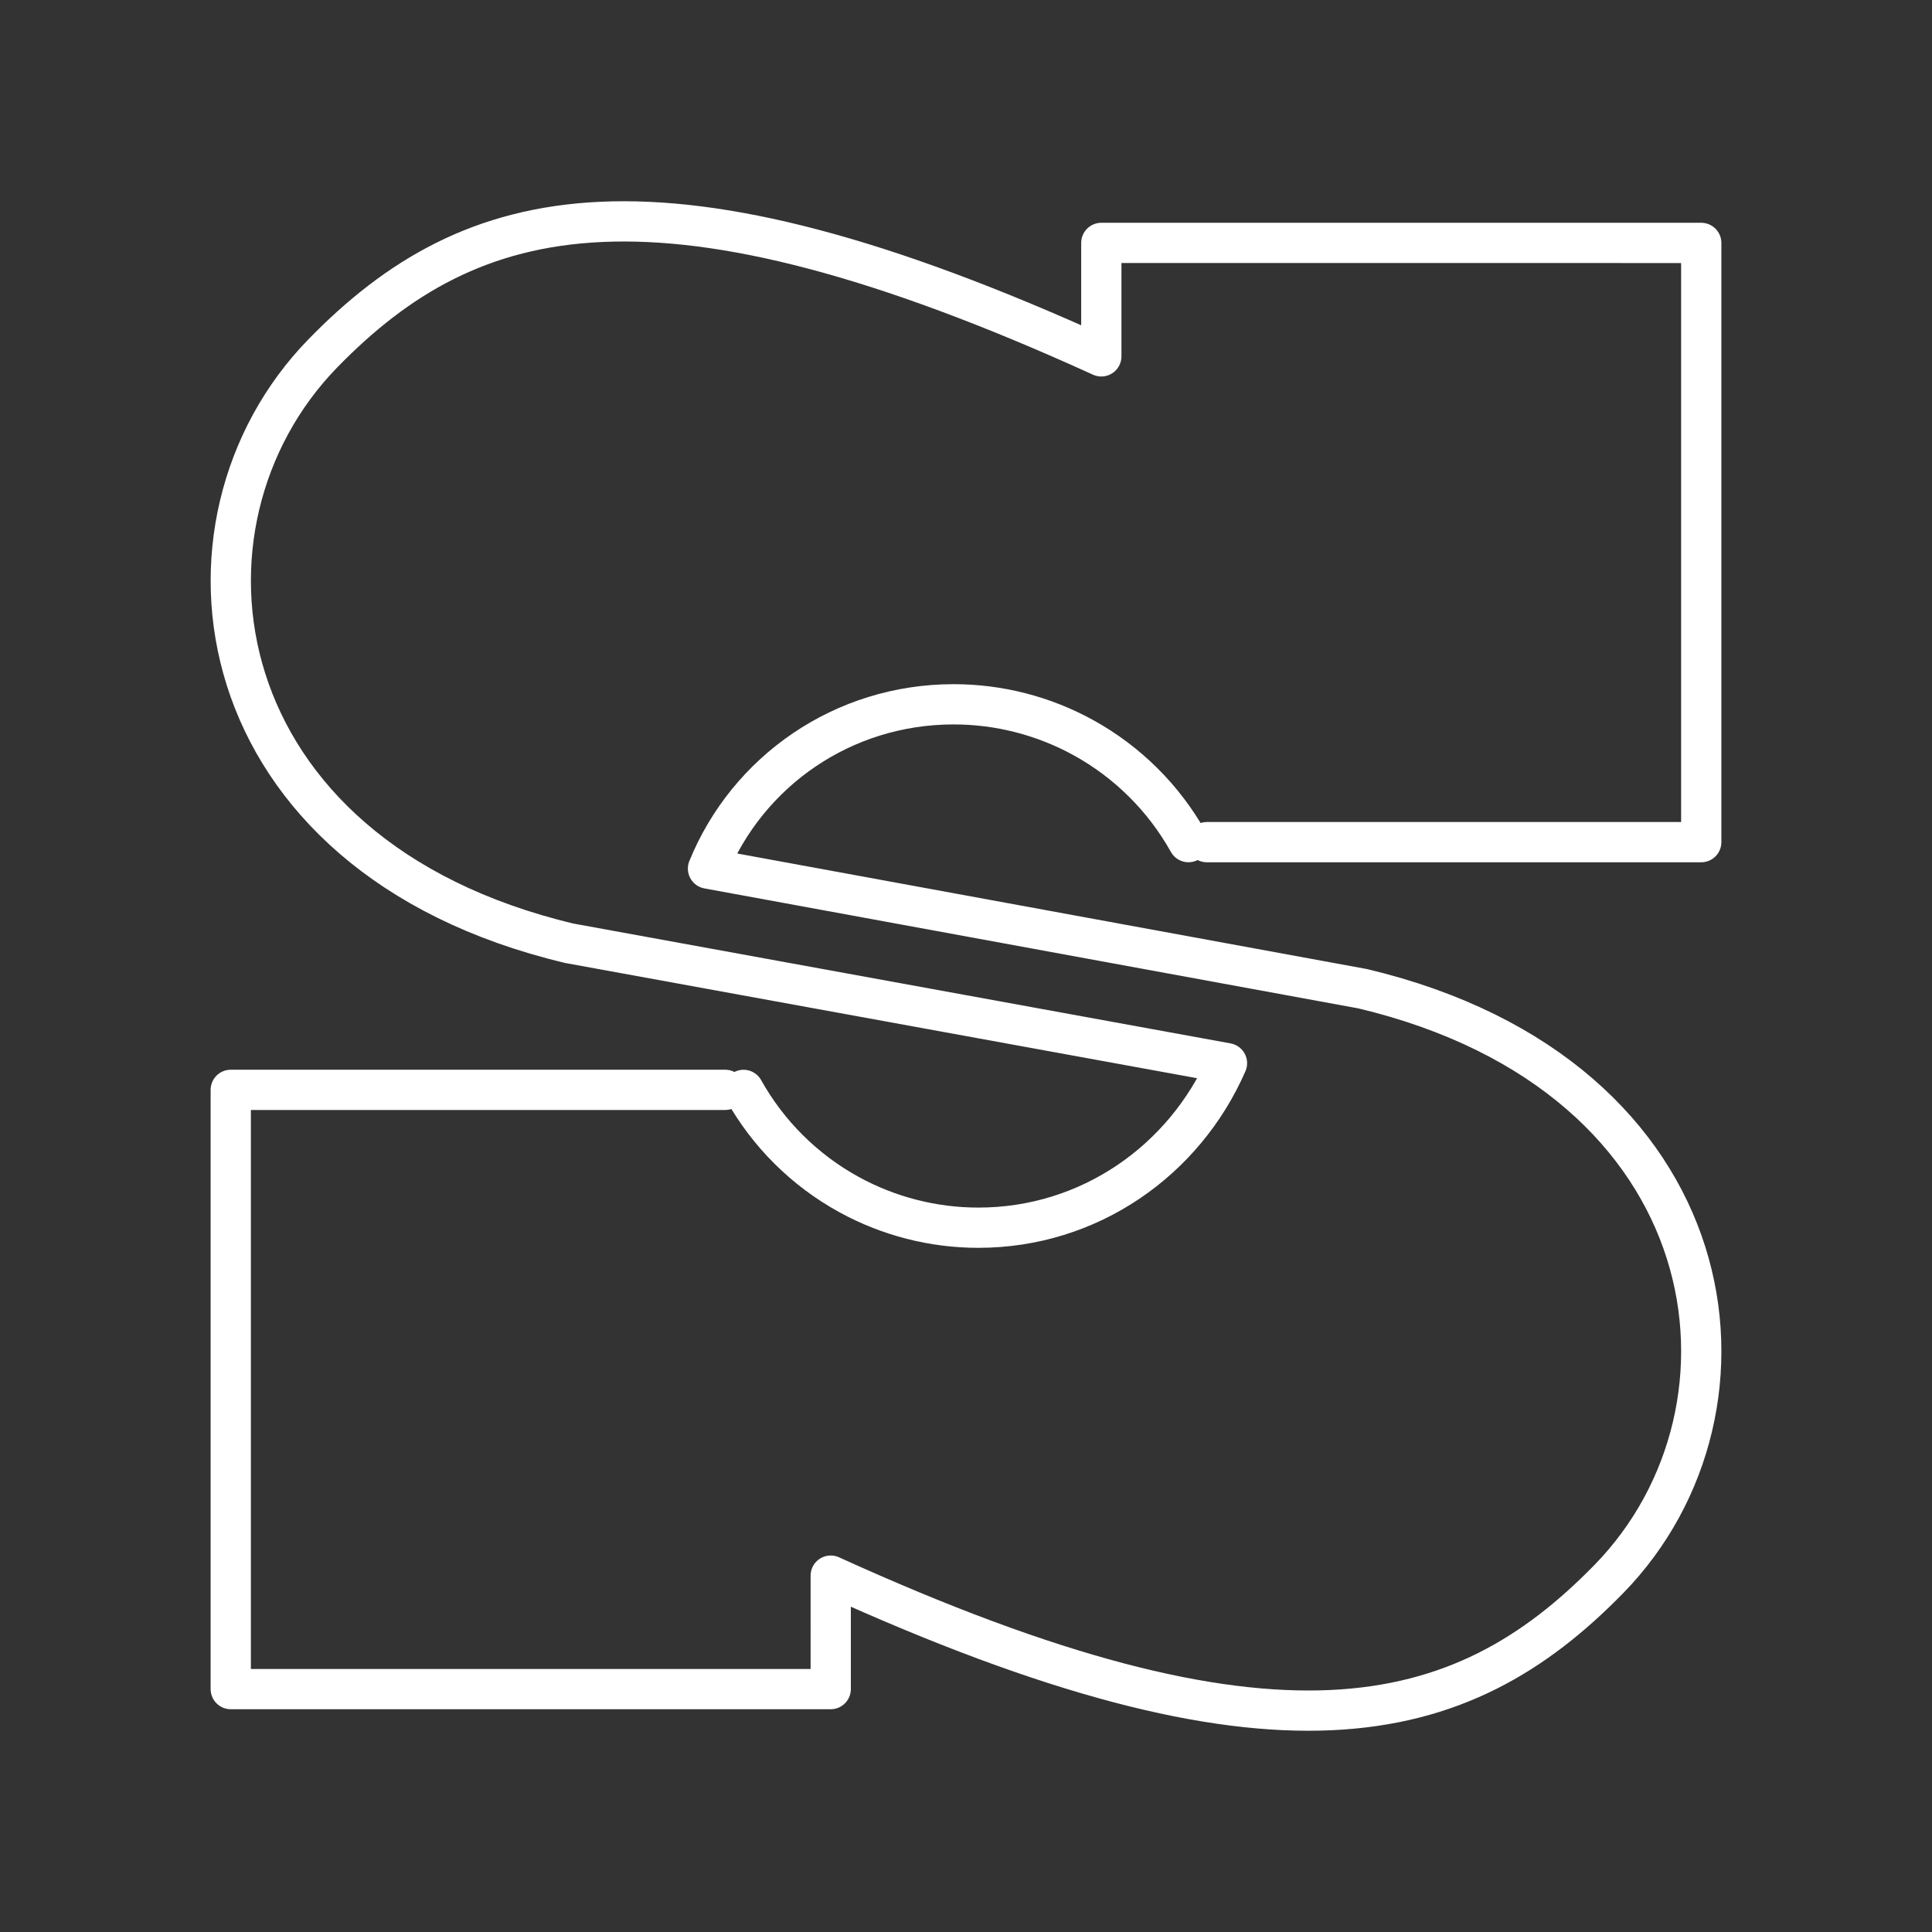 <?xml version="1.0" encoding="UTF-8" standalone="no"?>
<!-- Created with Inkscape (http://www.inkscape.org/) -->

<svg
   width="48"
   height="48"
   viewBox="0 0 48 48"
   version="1.1"
   id="svg990"
   inkscape:version="1.2.2 (b0a8486541, 2022-12-01)"
   xml:space="preserve"
   sodipodi:docname="sanook.svg"
   xmlns:inkscape="http://www.inkscape.org/namespaces/inkscape"
   xmlns:sodipodi="http://sodipodi.sourceforge.net/DTD/sodipodi-0.dtd"
   xmlns="http://www.w3.org/2000/svg"
   xmlns:svg="http://www.w3.org/2000/svg"><rect x="0" y="0" width="48" height="48" fill="#333333" stroke="none"/><sodipodi:namedview
     id="namedview992"
     pagecolor="#858585"
     bordercolor="#000000"
     borderopacity="0.25"
     inkscape:showpageshadow="2"
     inkscape:pageopacity="0"
     inkscape:pagecheckerboard="0"
     inkscape:deskcolor="#d1d1d1"
     inkscape:document-units="px"
     showgrid="false"
     inkscape:zoom="11"
     inkscape:cx="15.818182"
     inkscape:cy="24"
     inkscape:window-width="1366"
     inkscape:window-height="737"
     inkscape:window-x="0"
     inkscape:window-y="0"
     inkscape:window-maximized="1"
     inkscape:current-layer="svg990" /><defs
     id="defs987"><style
       id="style1174">.a{fill:none;stroke:#fff;stroke-linecap:round;stroke-linejoin:round;}</style></defs><path
     id="path18084-2"
     style="display:inline;fill:none;stroke:#fff;stroke-width:1;stroke-linecap:round;stroke-linejoin:round;stroke-dasharray:none;stroke-opacity:1;stop-color:#000000"
     d="m 18.473,27.078 c 0.612,1.096 1.52,1.997 2.621,2.601 0.985,0.54 2.09,0.823 3.213,0.823 2.755,0 5.12,-1.667 6.177,-4.087 L 14.143,23.435 C 5.016,21.261 3.895,13.014 8.021,8.779 11.714,4.989 16.334,3.833 27.362,8.854 l 6.6e-5,-2.819 H 42.267 V 20.923 l -12.283,-1.5e-5 m -0.457,-7.97e-4 c -0.612,-1.096 -1.52,-1.997 -2.621,-2.601 -0.985,-0.54 -2.09,-0.823 -3.213,-0.823 -2.755,0 -5.12,1.667 -6.103,4.082 l 16.268,2.985 c 9.127,2.175 10.248,10.421 6.122,14.656 -3.693,3.79 -8.313,4.946 -19.341,-0.075 l -6.6e-5,2.819 H 5.733 V 27.077 l 12.283,1.5e-5" /></svg>
